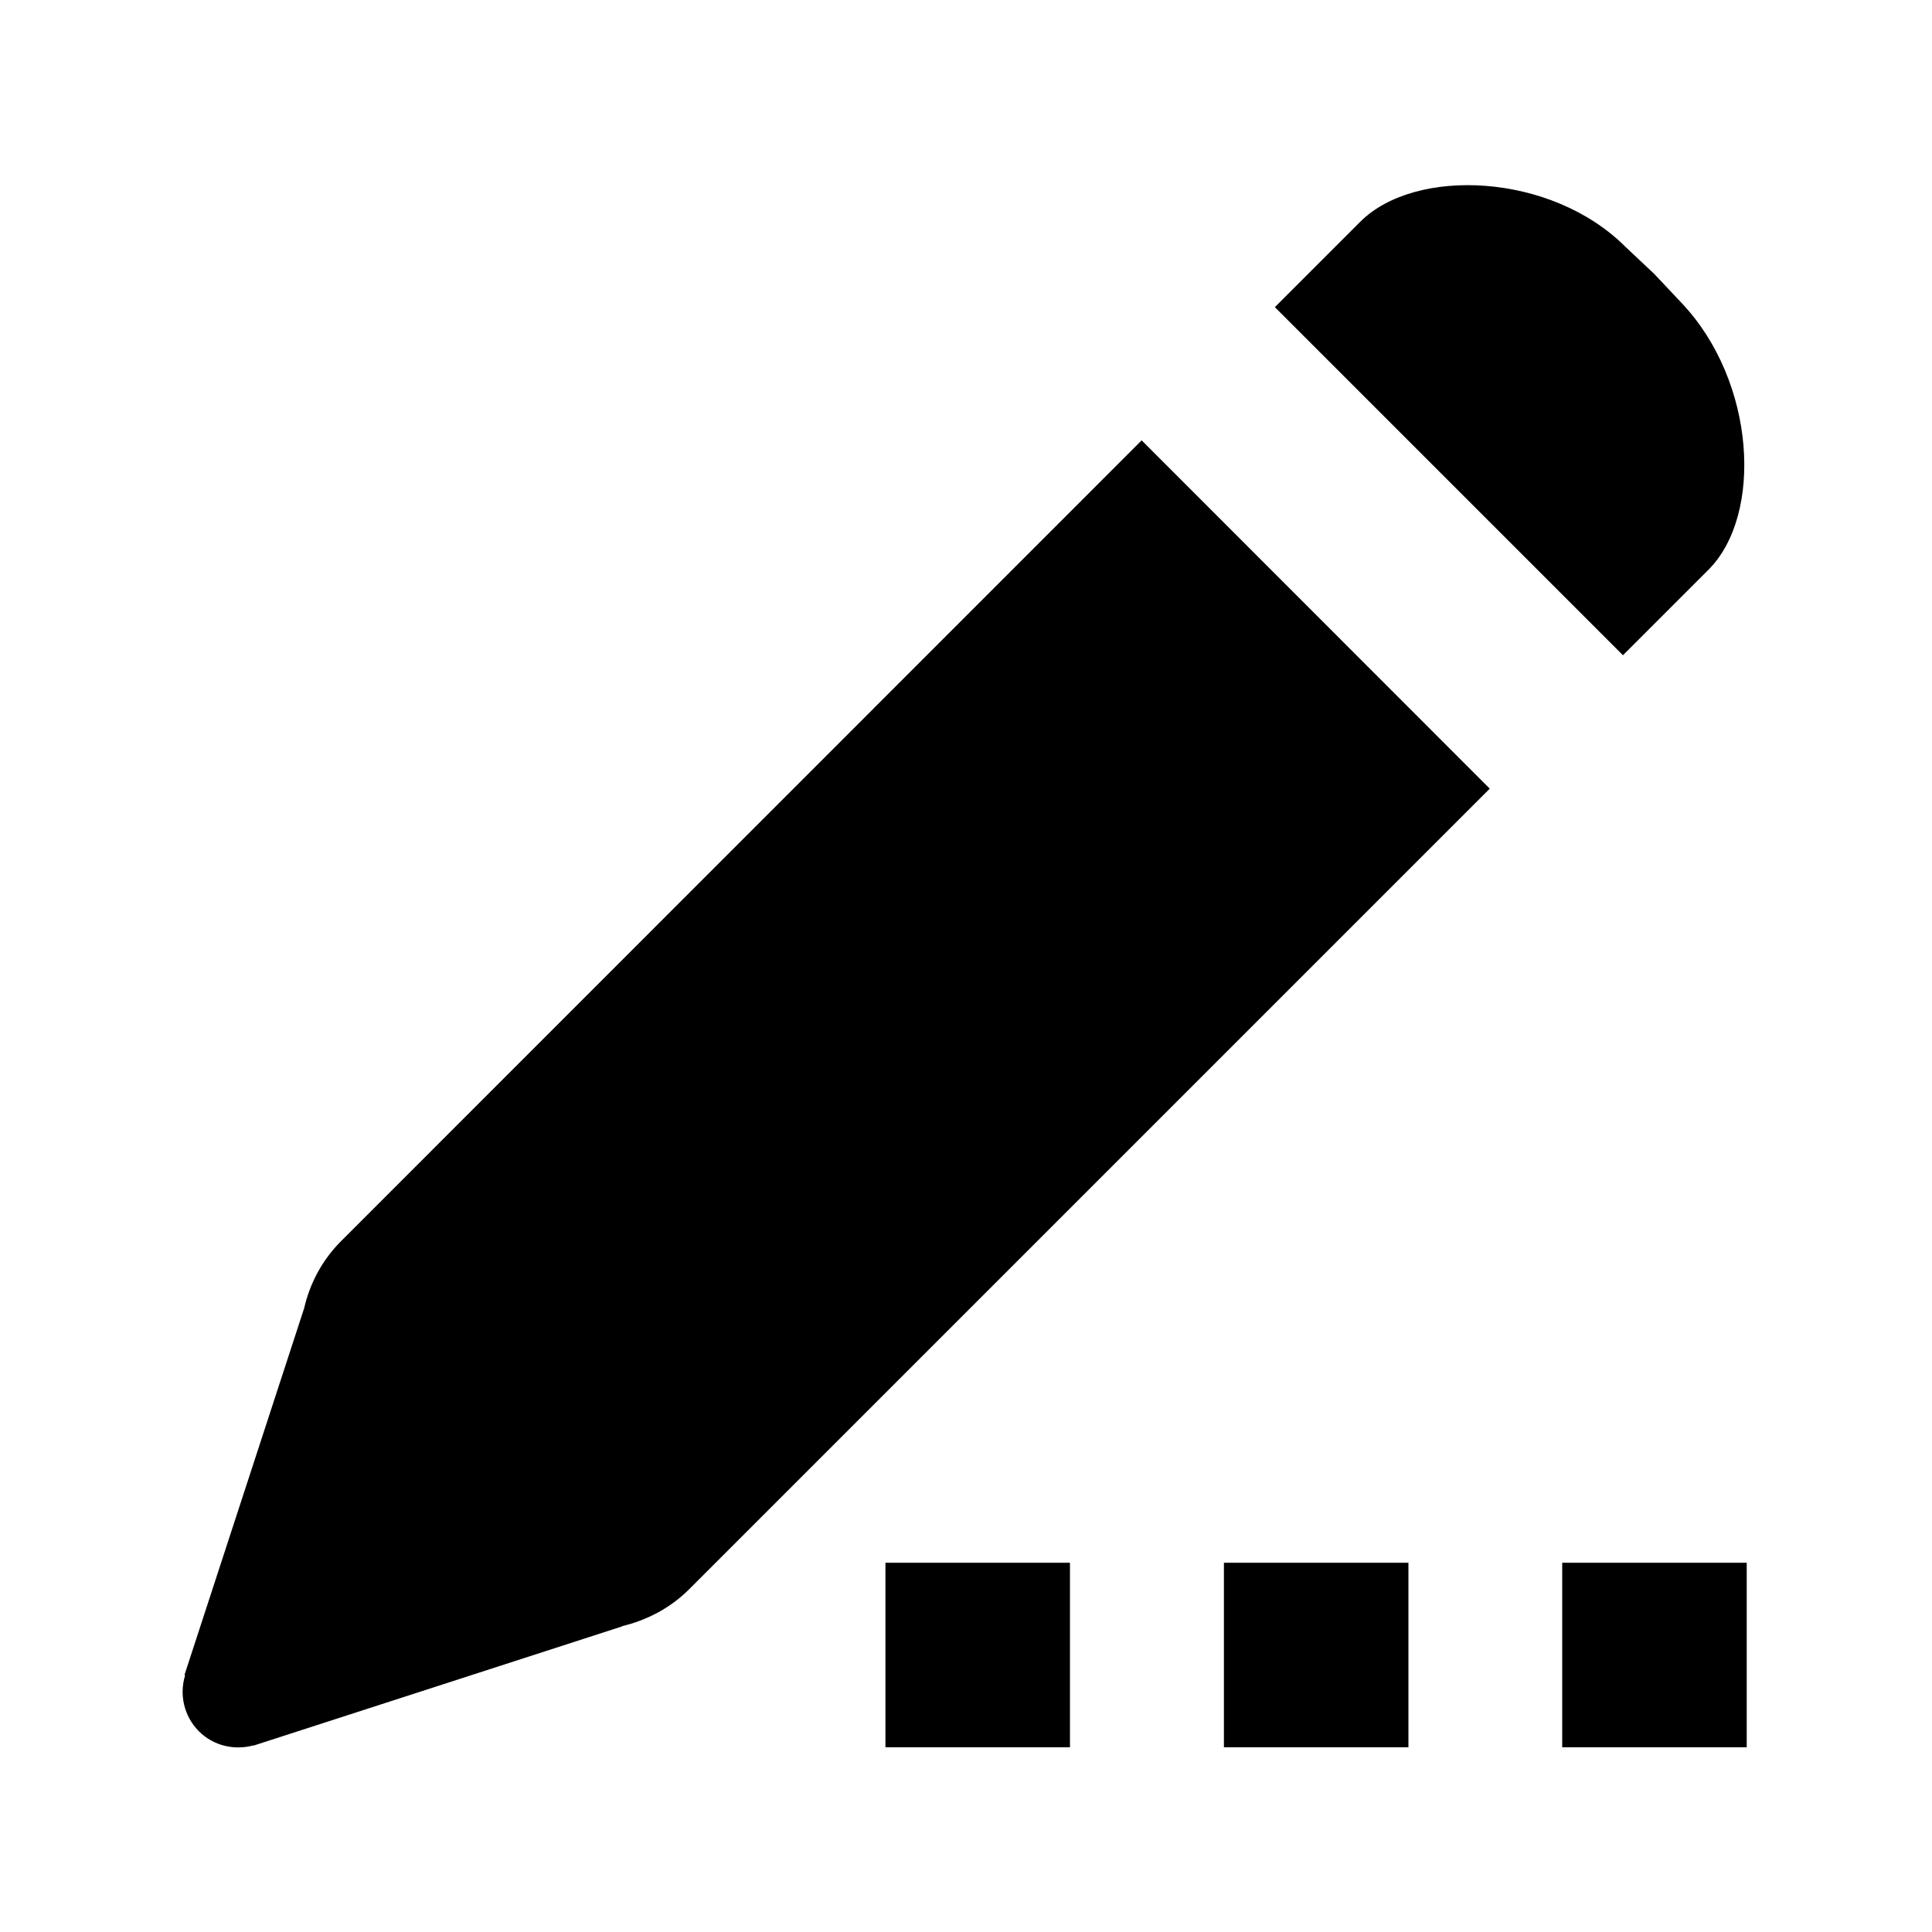 <?xml version="1.0" standalone="no"?><!DOCTYPE svg PUBLIC "-//W3C//DTD SVG 1.1//EN" "http://www.w3.org/Graphics/SVG/1.1/DTD/svg11.dtd"><svg t="1698979265112" class="icon" viewBox="0 0 1024 1024" version="1.1" xmlns="http://www.w3.org/2000/svg" p-id="1593" width="64" height="64" xmlns:xlink="http://www.w3.org/1999/xlink"><path d="M469.3 828.3h97.8v97.8h-97.8v-97.8z m179.4 0h97.8v97.8h-97.8v-97.8z m179.3 0h97.8v97.8H828v-97.8zM180.8 657.8c-10.2 10.2-16.6 22.6-19.6 35.6L97.8 887.7l0.3 0.3c-3.1 10.1-0.7 21.5 7.3 29.6 7.8 7.8 18.9 10.2 28.9 7.5l0.1 0.1L329.8 862l-0.1-0.1c13-3.1 25.5-9.5 35.6-19.6L789.6 418 605.1 233.4 180.8 657.8zM905.5 302c29.1-29.1 25.1-99.8-14.1-141.3l-14.7-15.6-15.1-14.2C822.3 91.5 750.1 88.4 721 117.5l-45.3 45.3 184.5 184.5 45.3-45.3z m0 0" p-id="1594"></path></svg>